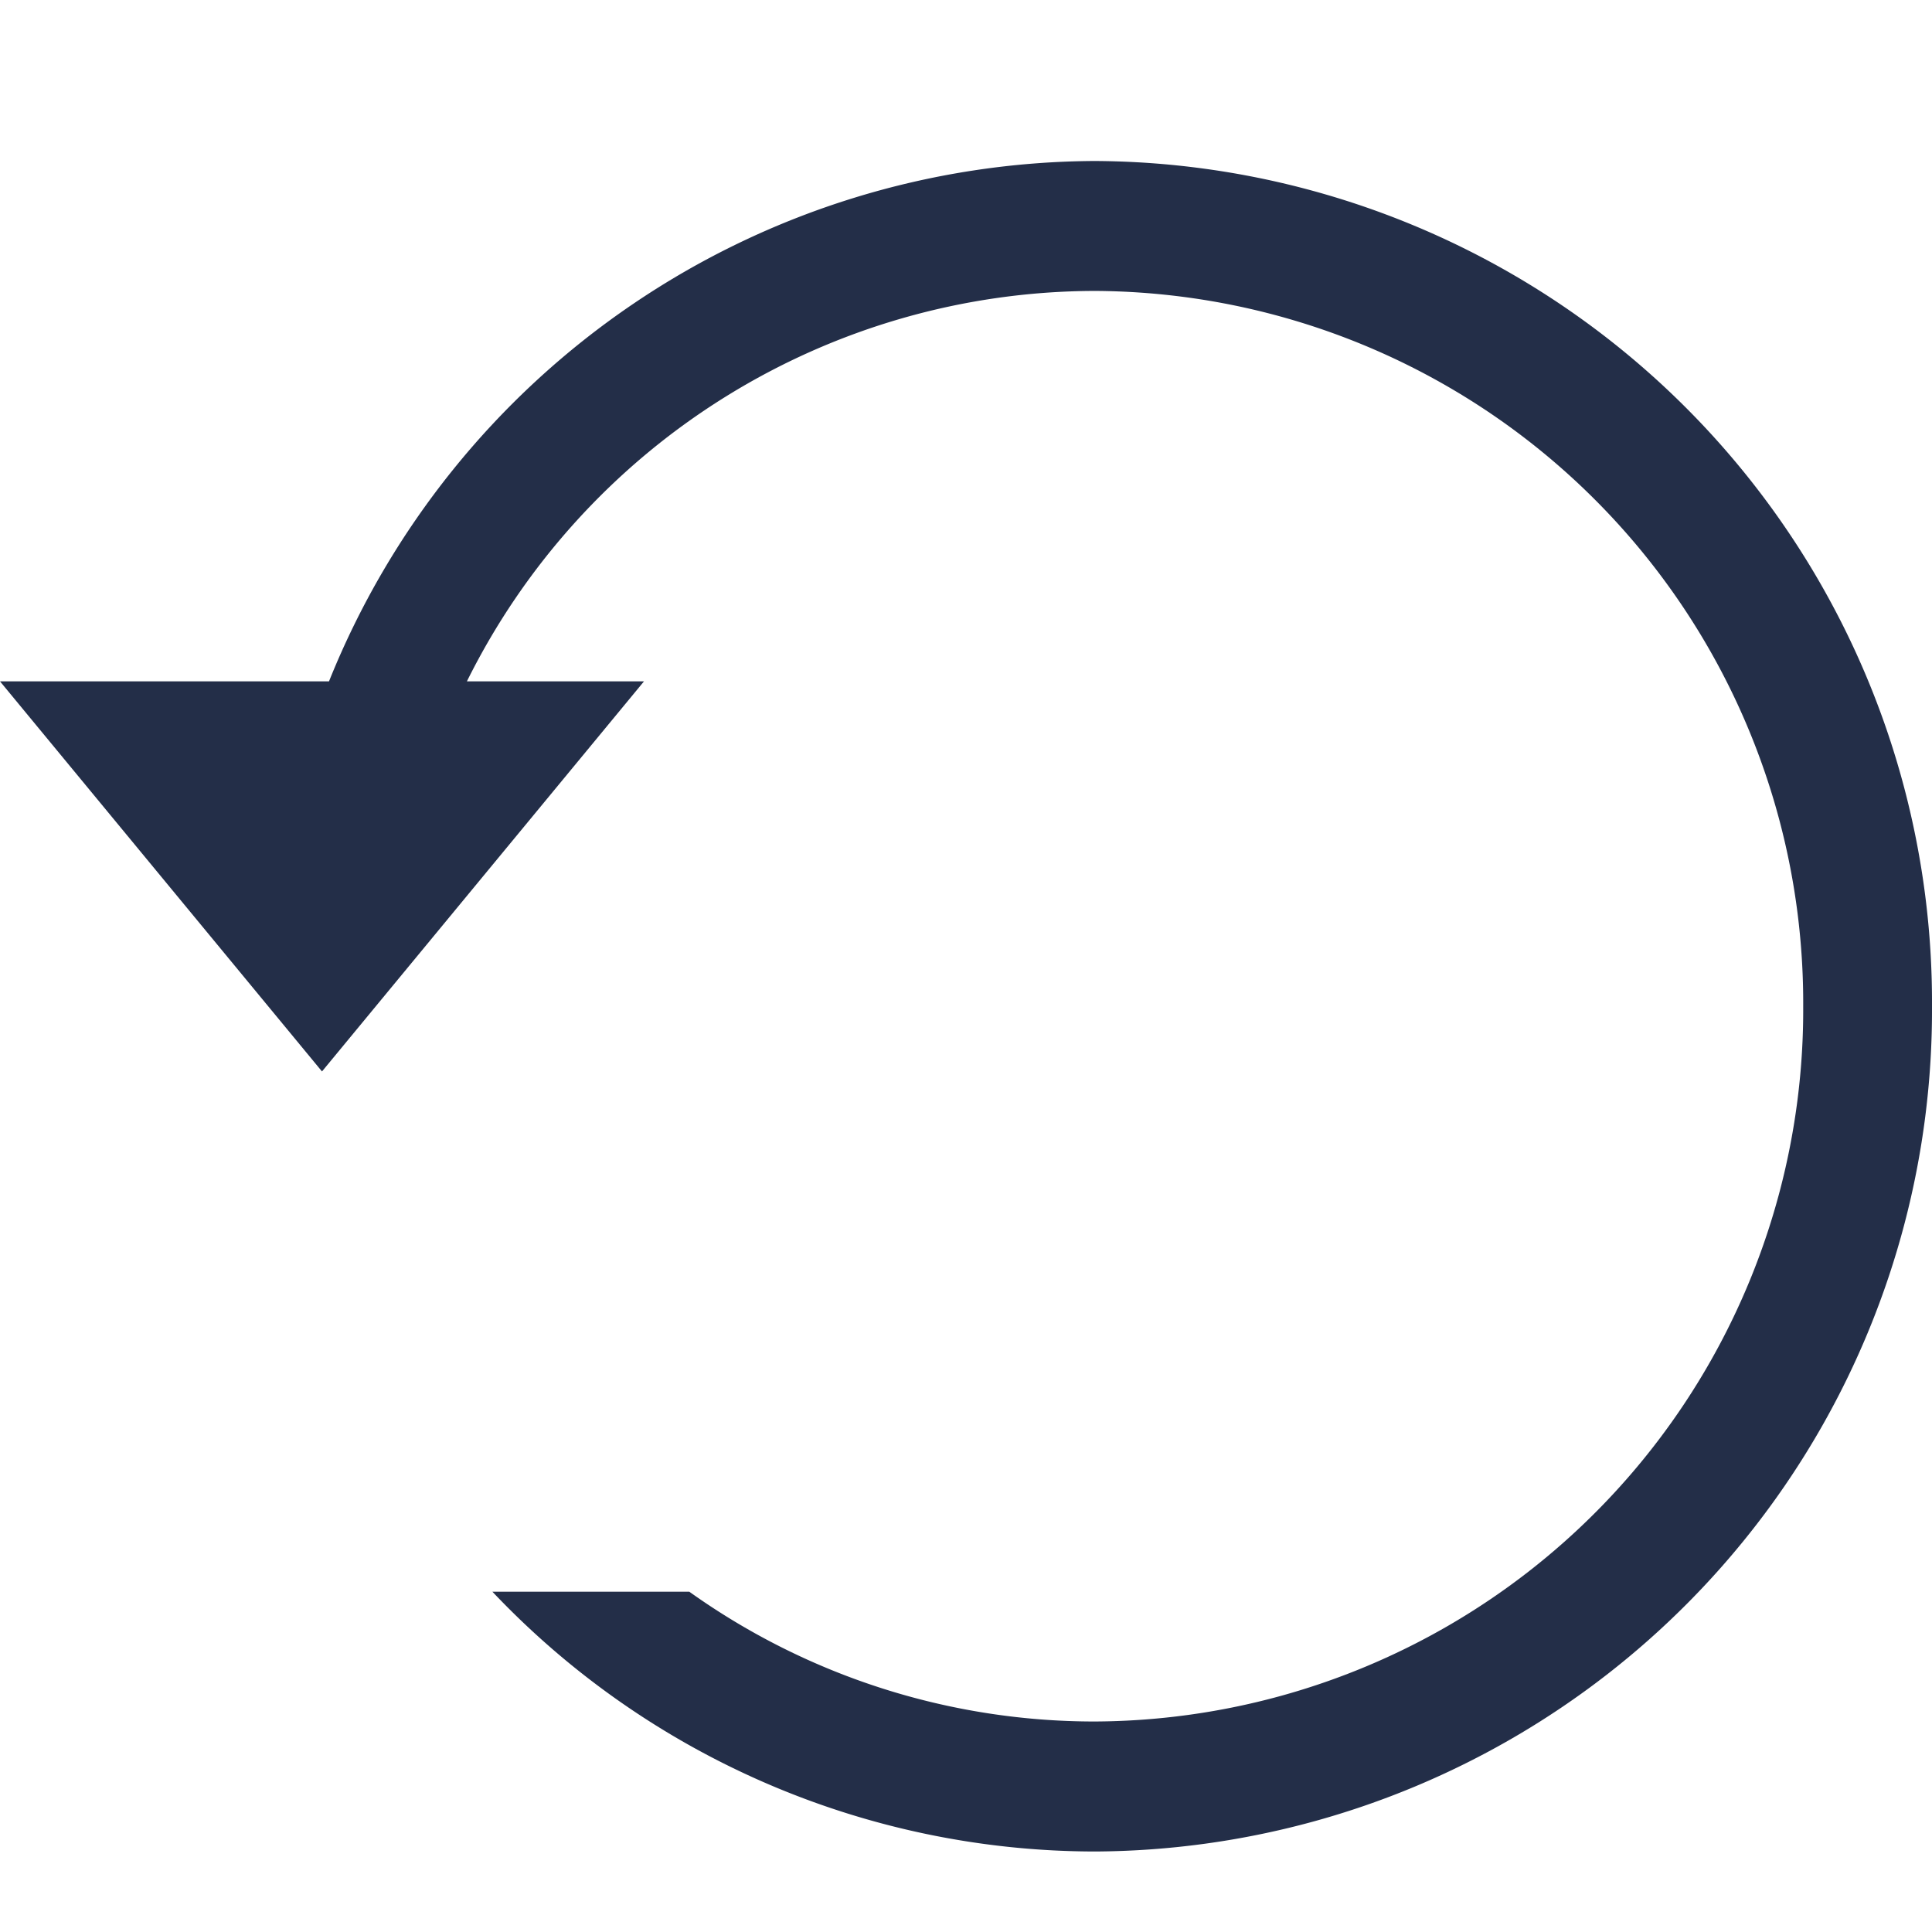 <svg id="Icon_Undo" data-name="Icon/Undo" xmlns="http://www.w3.org/2000/svg" xmlns:xlink="http://www.w3.org/1999/xlink" width="24" height="24" viewBox="0 0 24 24">
  <defs>
    <clipPath id="clip-path">
      <path id="Clip_206" data-name="Clip 206" d="M4.087,6.464H0L4,11.31,8,6.464h-2.2a8.727,8.727,0,0,1,7.8-4.85h0A8.843,8.843,0,0,1,22.4,10.5h0a8.839,8.839,0,0,1-8.8,8.885h0a8.664,8.664,0,0,1-5.037-1.612H6.117A10.322,10.322,0,0,0,13.6,21h0A10.45,10.45,0,0,0,24,10.5h0A10.45,10.45,0,0,0,13.6,0h0A10.3,10.3,0,0,0,4.087,6.464Z" transform="translate(0 2)" fill="#232e48"/>
    </clipPath>
  </defs>
  <g id="Group_3" data-name="Group 3">
    <path id="Clip_206-2" data-name="Clip 206" d="M4.087,6.464H0L4,11.31,8,6.464h-2.2a8.727,8.727,0,0,1,7.8-4.85h0A8.843,8.843,0,0,1,22.4,10.5h0a8.839,8.839,0,0,1-8.8,8.885h0a8.664,8.664,0,0,1-5.037-1.612H6.117A10.322,10.322,0,0,0,13.6,21h0A10.45,10.45,0,0,0,24,10.5h0A10.45,10.45,0,0,0,13.6,0h0A10.3,10.3,0,0,0,4.087,6.464Z" transform="translate(0 2)" fill="#232e48"/>
  </g>
</svg>
